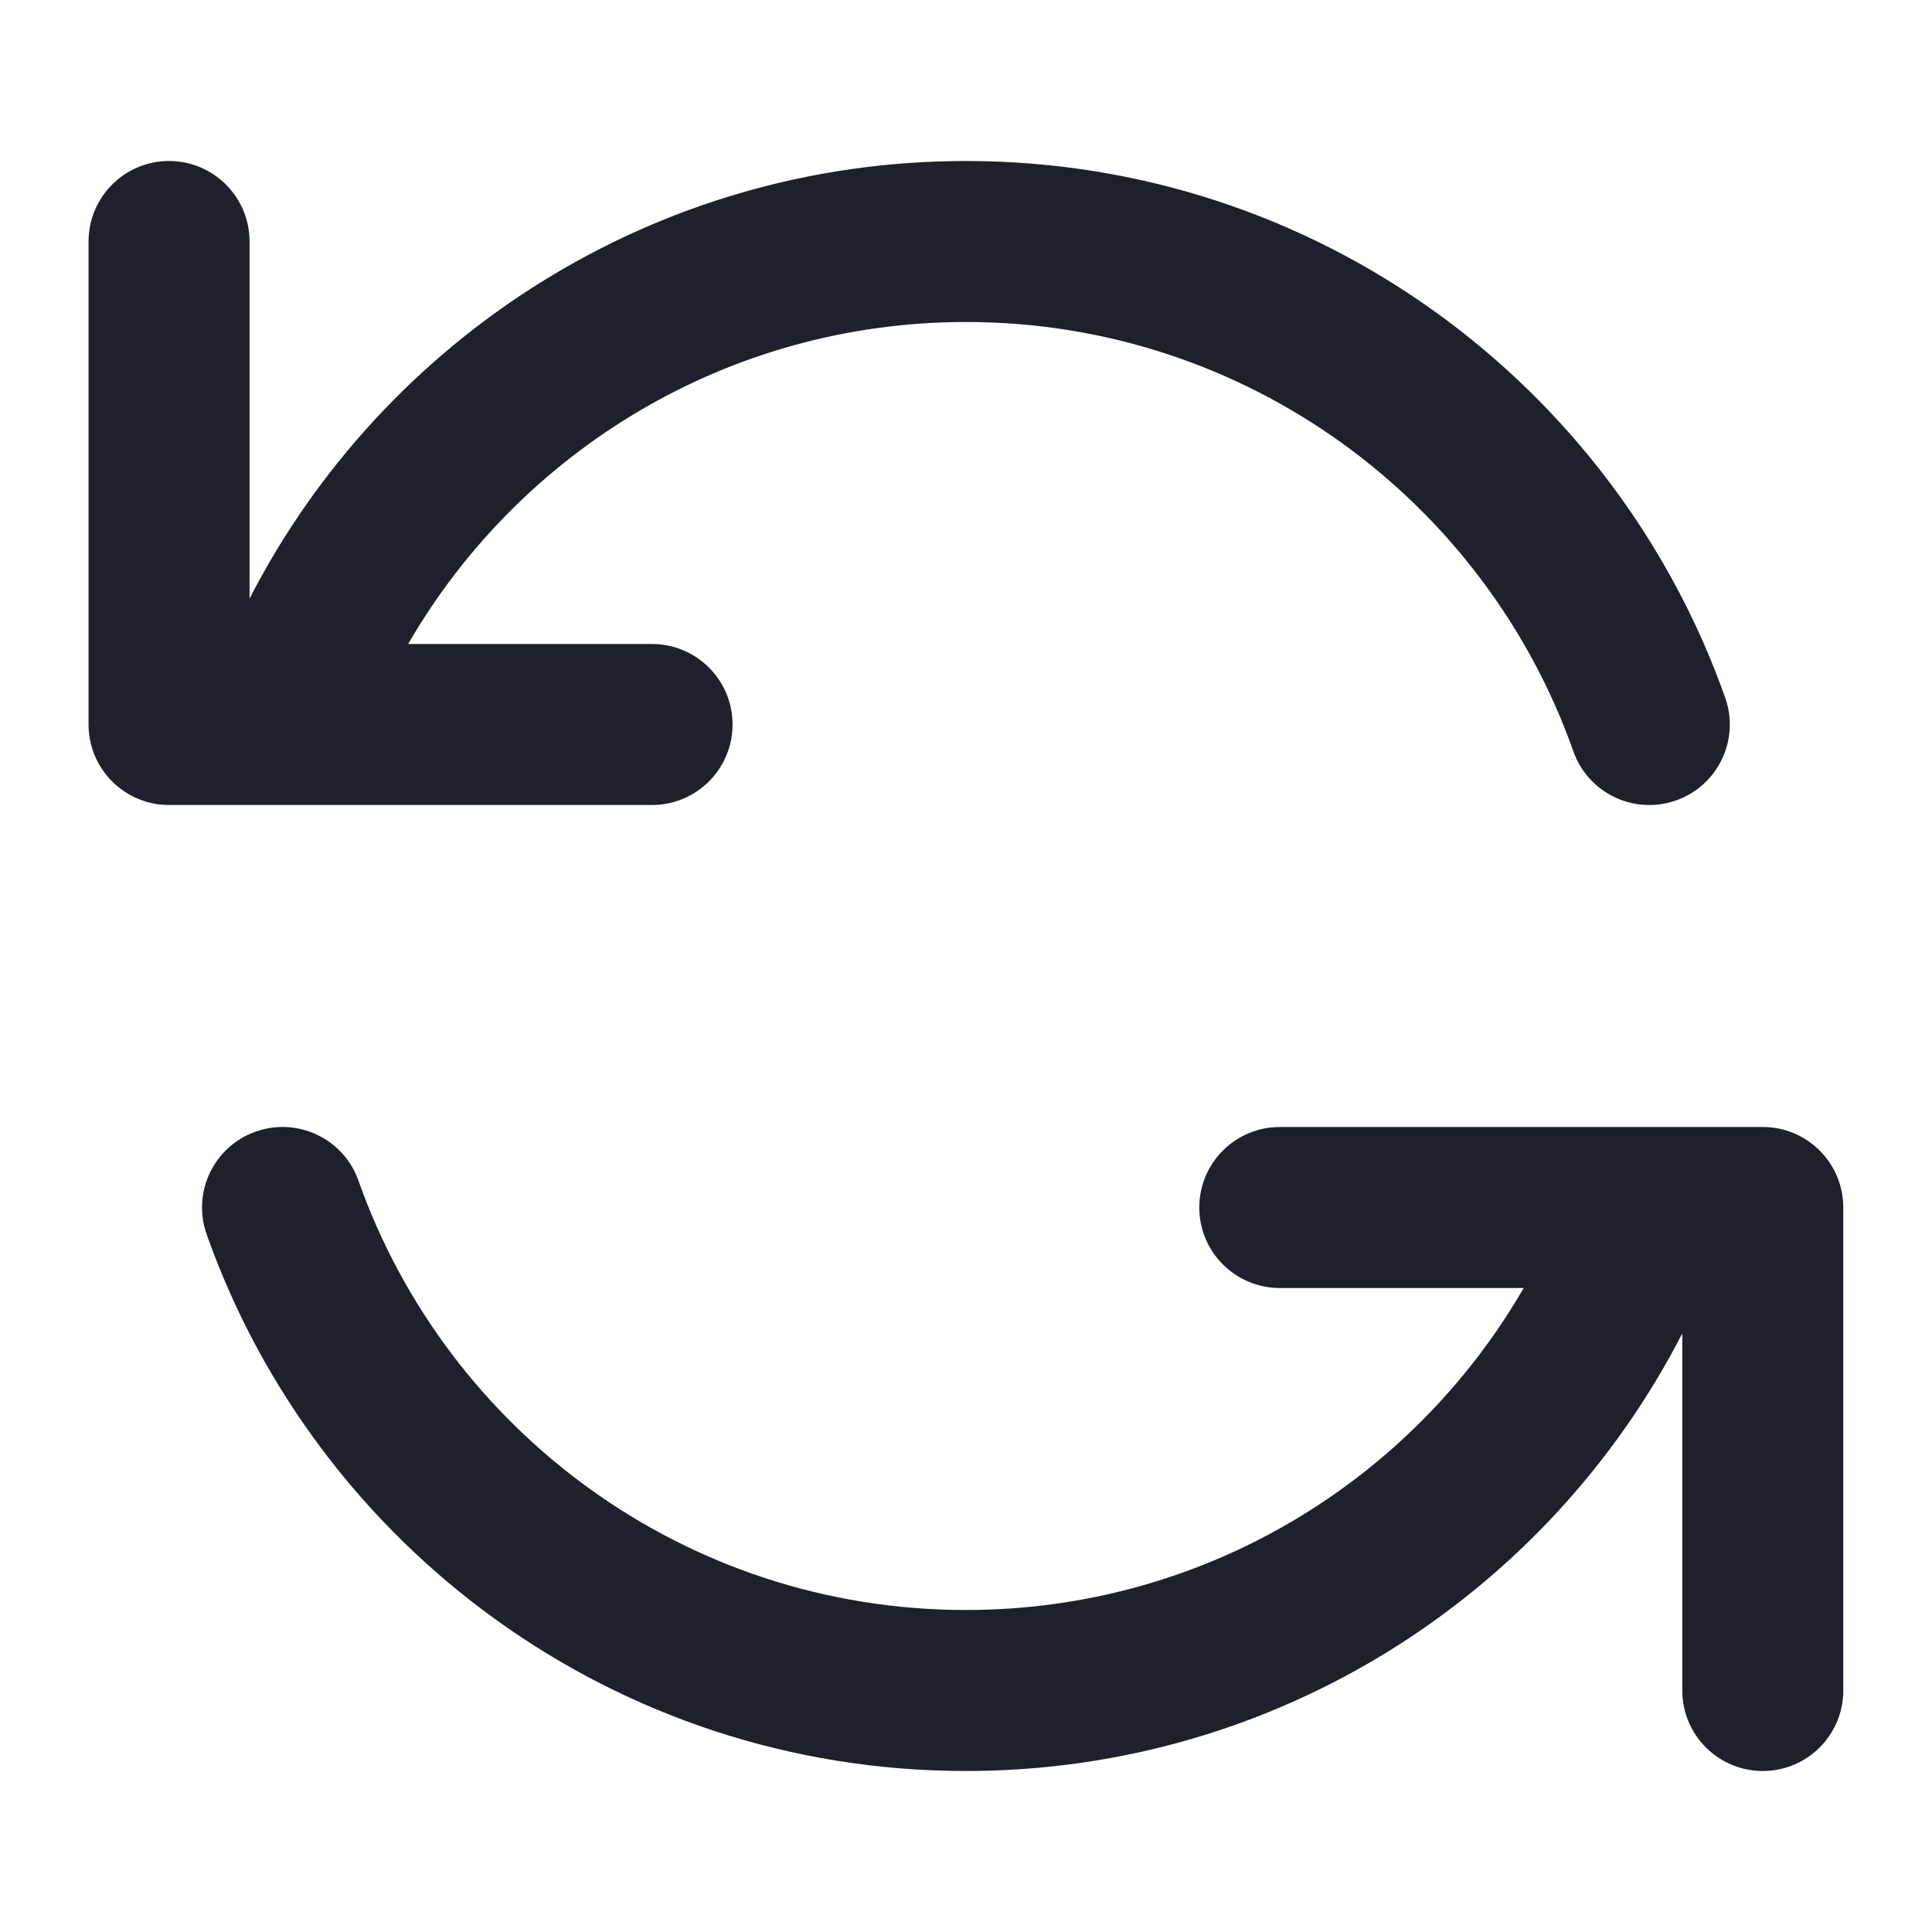 <svg width="24" height="24" viewBox="0 0 24 24" fill="none" xmlns="http://www.w3.org/2000/svg">
    <path fill-rule="evenodd" clip-rule="evenodd" d="M2.1 2C2.652 2 3.1 2.448 3.1 3V7.436C4.758 4.209 8.12 2 12 2C16.355 2 20.058 4.784 21.431 8.667C21.615 9.187 21.342 9.759 20.821 9.943C20.3 10.127 19.729 9.854 19.545 9.333C18.446 6.225 15.482 4 12 4C9.04 4 6.454 5.608 5.07 8H8.1C8.652 8 9.1 8.448 9.1 9C9.1 9.552 8.652 10 8.1 10H2.1C1.548 10 1.1 9.552 1.1 9V3C1.1 2.448 1.548 2 2.1 2Z" fill="#1E212C"/>
    <path fill-rule="evenodd" clip-rule="evenodd" d="M3.177 14.057C3.698 13.873 4.269 14.146 4.453 14.667C5.552 17.775 8.516 20 11.998 20C14.958 20 17.544 18.392 18.928 16H15.898C15.346 16 14.898 15.552 14.898 15C14.898 14.448 15.346 14 15.898 14H21.898C22.45 14 22.898 14.448 22.898 15V21C22.898 21.552 22.45 22 21.898 22C21.346 22 20.898 21.552 20.898 21V16.564C19.24 19.791 15.878 22 11.998 22C7.642 22 3.94 19.216 2.567 15.333C2.383 14.812 2.656 14.241 3.177 14.057Z" fill="#1E212C"/>
</svg>
